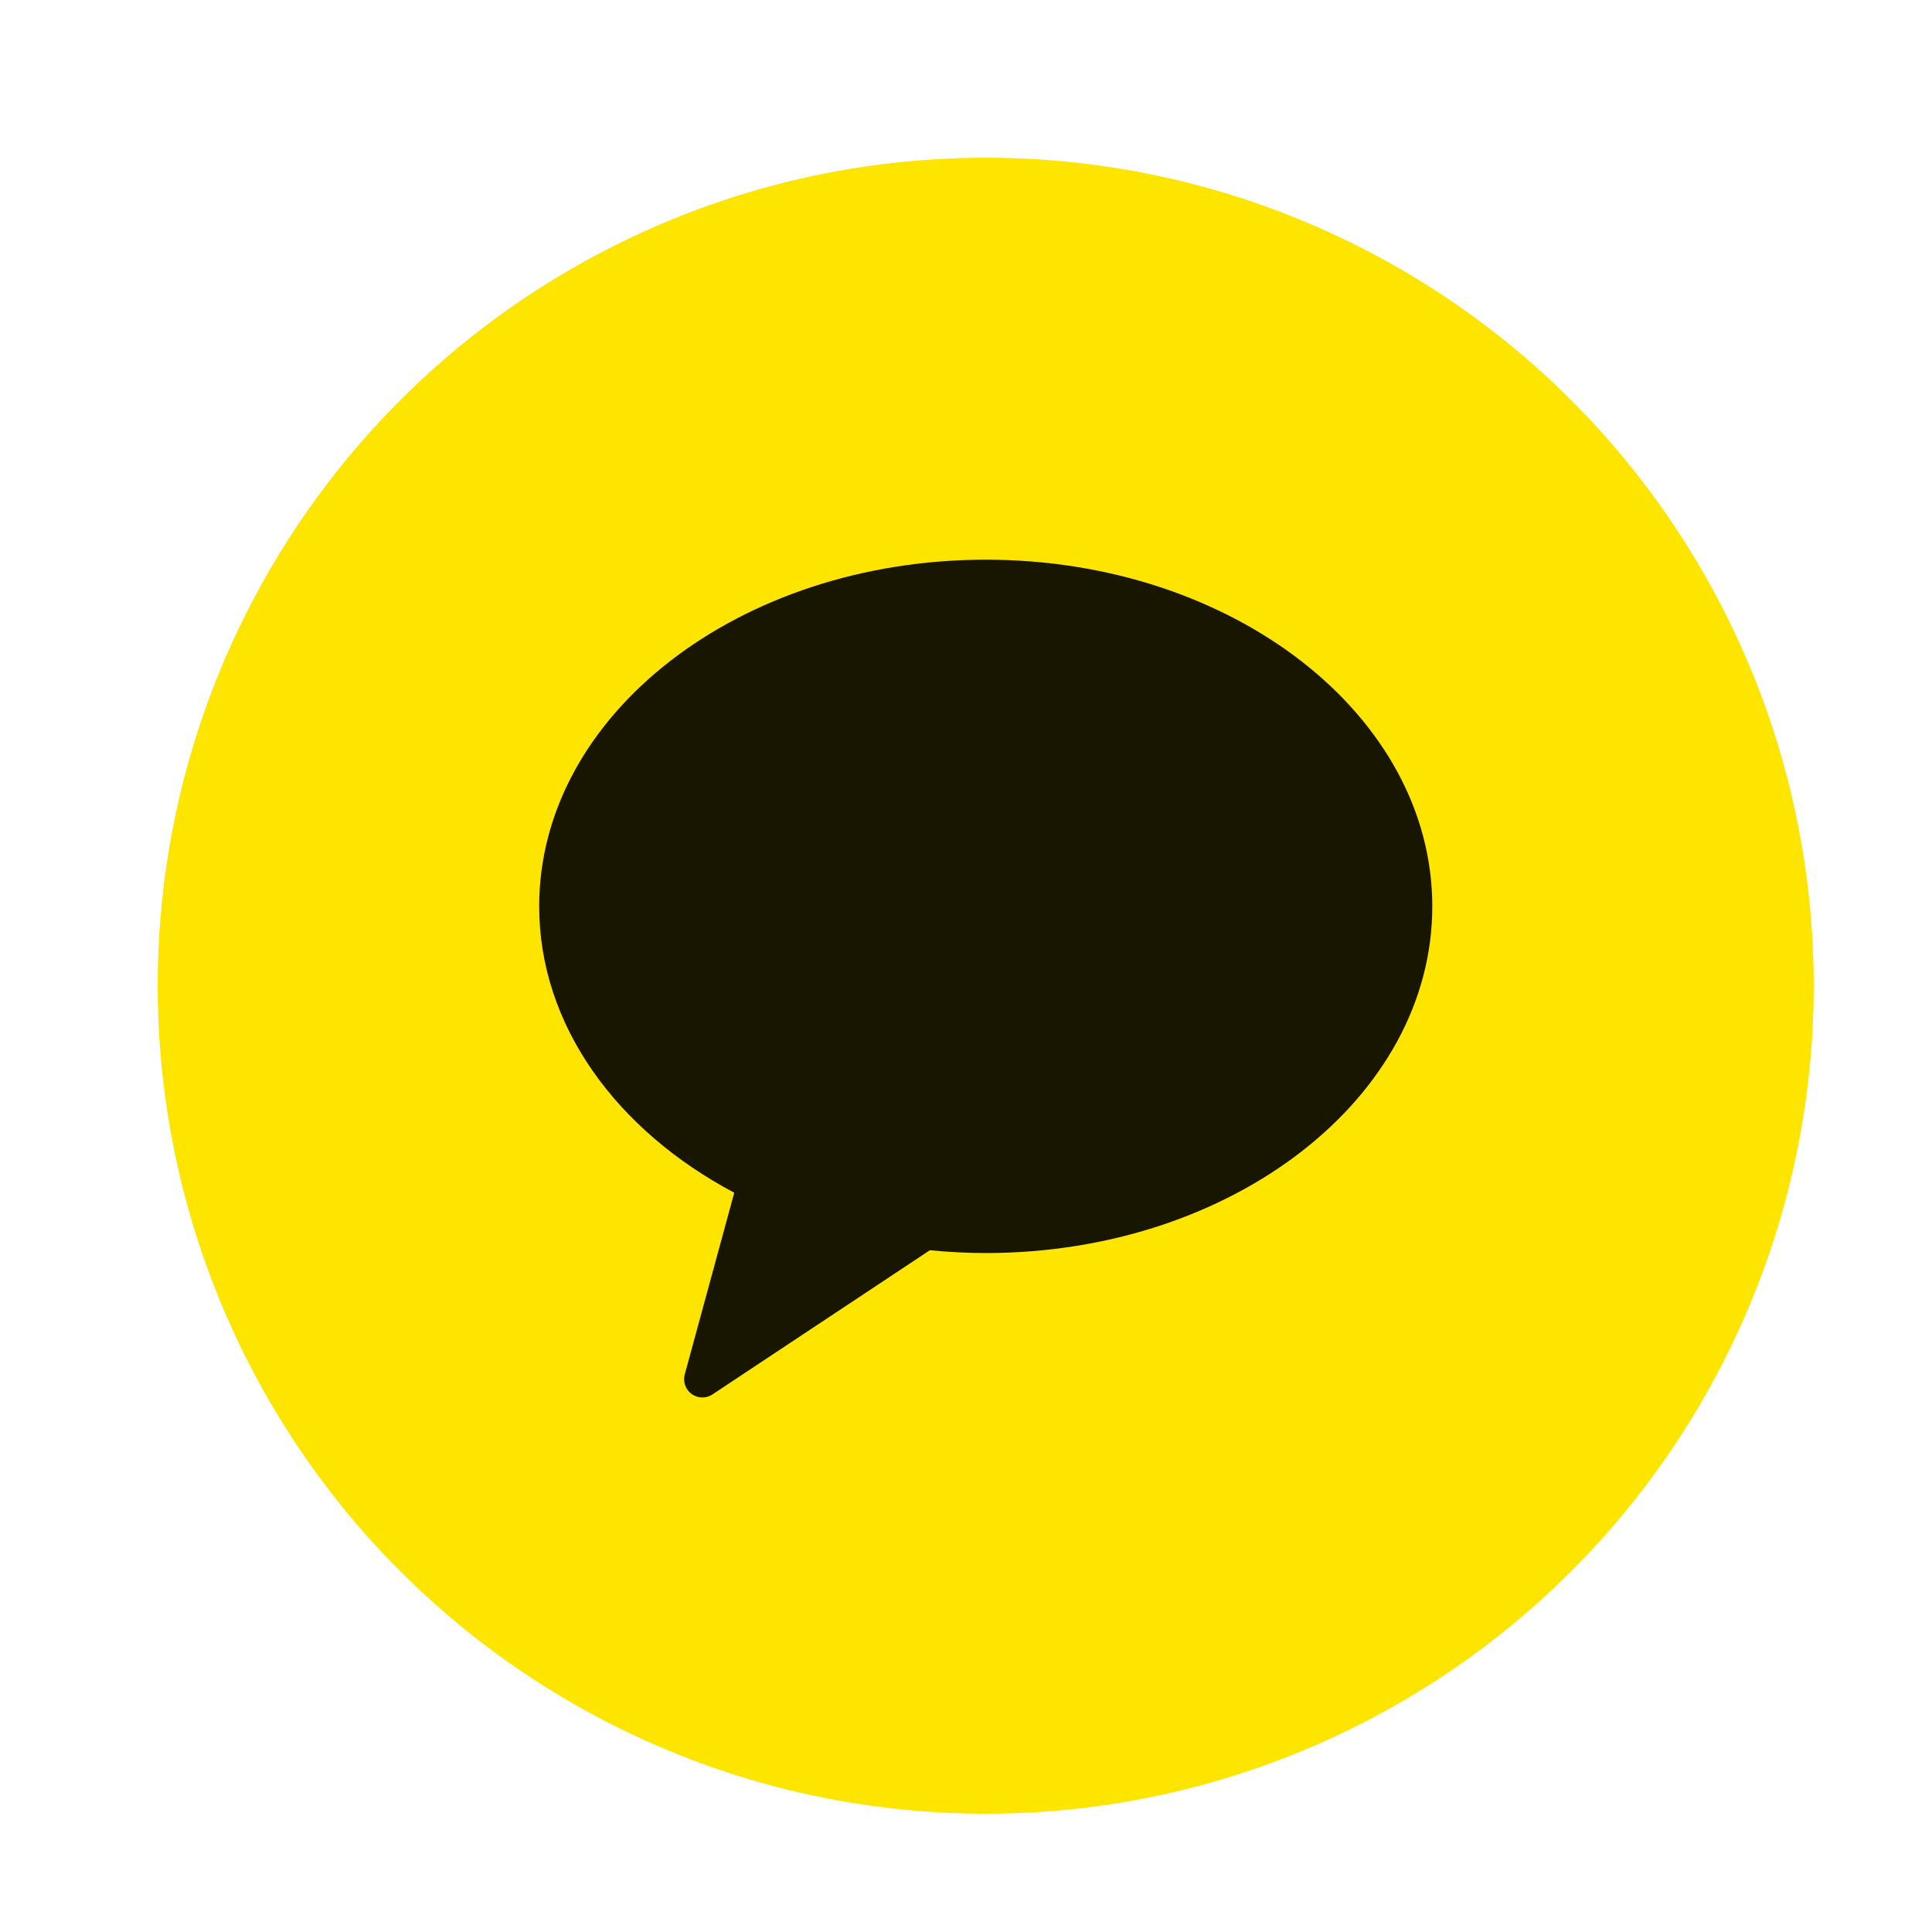 <svg version="1.1" id="Layer_1" xmlns="http://www.w3.org/2000/svg" xmlns:xlink="http://www.w3.org/1999/xlink" x="0px" y="0px"
	 viewBox="0 0 49 49" style="enable-background:new 0 0 49 49;" xml:space="preserve" >
<style type="text/css">
	.st0{fill:#FEE500;}
	.st1{opacity:0.9;fill-rule:evenodd;clip-rule:evenodd;enable-background:new    ;}
</style>
<circle class="st0" cx="25" cy="25" r="21"/>
<path class="st1" d="M25,14.195c-6.255,0-11.325,3.936-11.325,8.791c0,3.019,1.961,5.681,4.947,7.264l-1.256,4.612
	c-0.065,0.247,0.083,0.5,0.33,0.566c0.13,0.034,0.268,0.01,0.379-0.066l5.508-3.653c0.465,0.045,0.937,0.071,1.418,0.071
	c6.255,0,11.325-3.936,11.325-8.791S31.255,14.195,25,14.195"/>
</svg>
